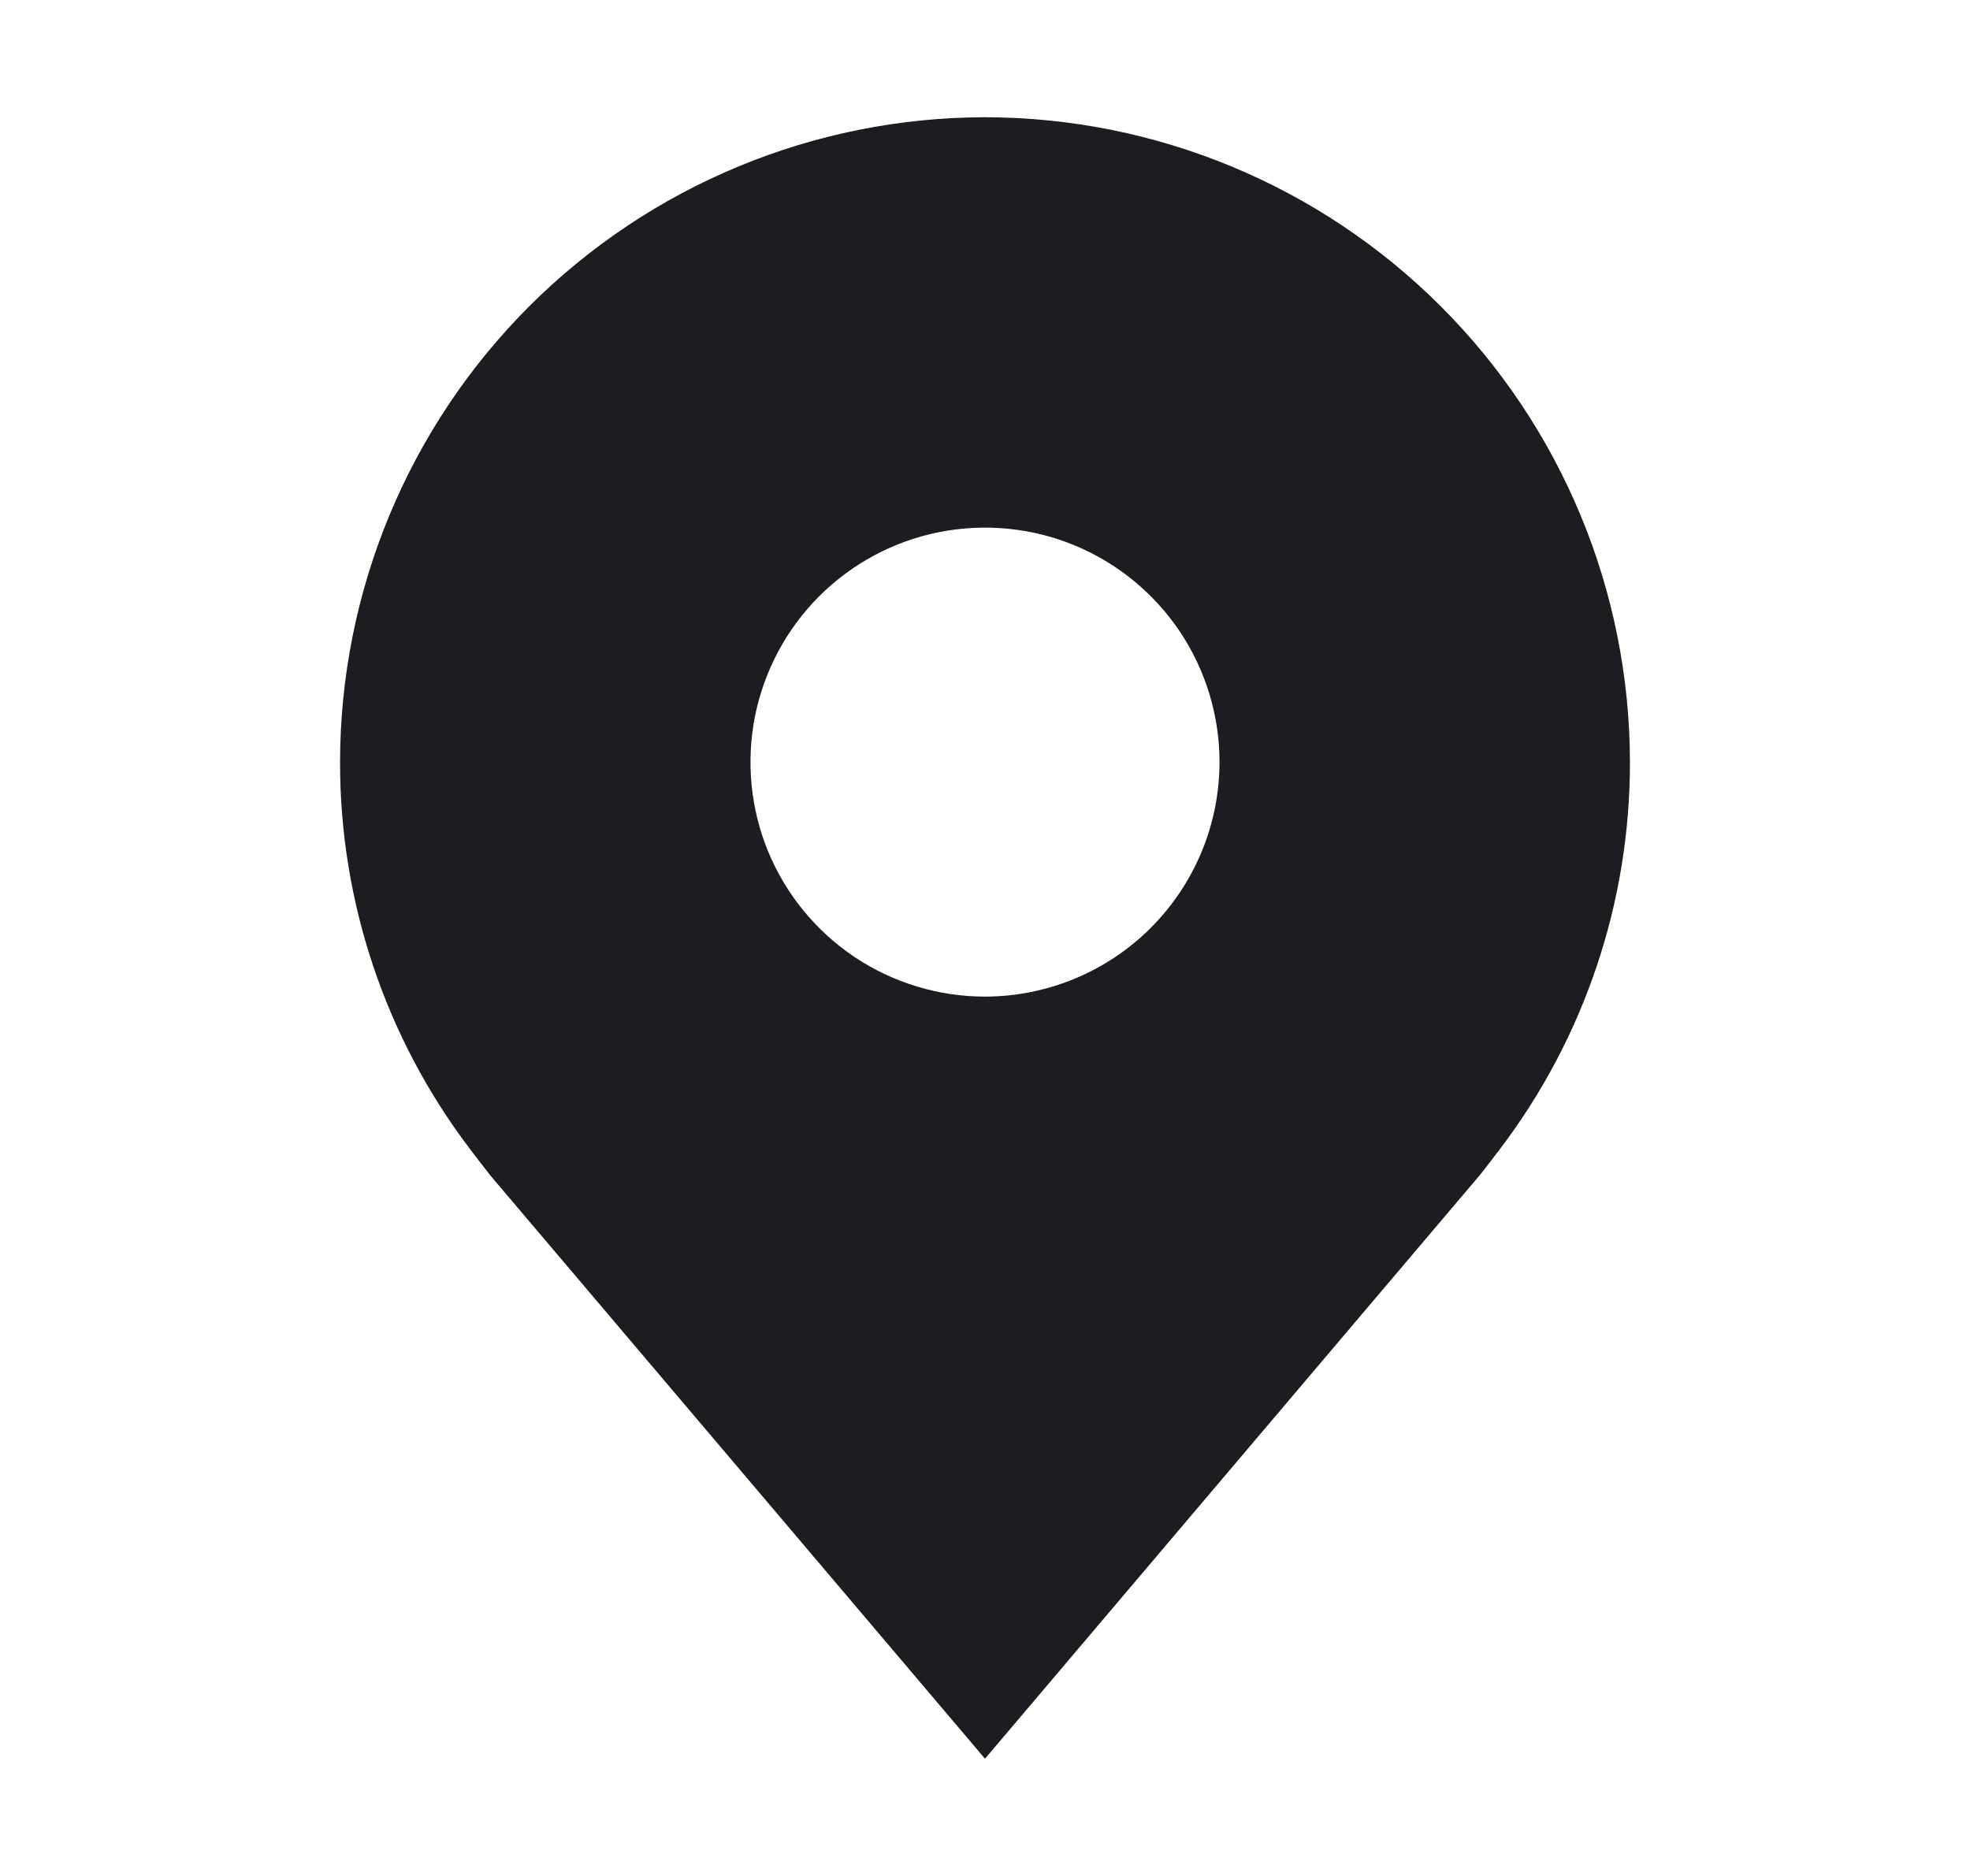 <svg width="21" height="20" viewBox="0 0 21 20" fill="none" xmlns="http://www.w3.org/2000/svg">
<path d="M10.5 1.25C8.677 1.252 6.93 1.977 5.641 3.266C4.352 4.555 3.627 6.302 3.625 8.125C3.623 9.615 4.109 11.064 5.01 12.25C5.01 12.25 5.198 12.497 5.228 12.533L10.5 18.75L15.774 12.529C15.802 12.496 15.99 12.25 15.99 12.25L15.991 12.248C16.891 11.062 17.377 9.614 17.375 8.125C17.373 6.302 16.648 4.555 15.359 3.266C14.07 1.977 12.323 1.252 10.5 1.25ZM10.5 10.625C10.006 10.625 9.522 10.478 9.111 10.204C8.7 9.929 8.38 9.539 8.19 9.082C8.001 8.625 7.952 8.122 8.048 7.637C8.145 7.152 8.383 6.707 8.732 6.357C9.082 6.008 9.527 5.769 10.012 5.673C10.497 5.577 11 5.626 11.457 5.815C11.914 6.005 12.304 6.325 12.579 6.736C12.853 7.147 13 7.631 13 8.125C12.999 8.788 12.736 9.423 12.267 9.892C11.798 10.361 11.163 10.624 10.5 10.625Z" fill="#1C1D20"/>
</svg>
